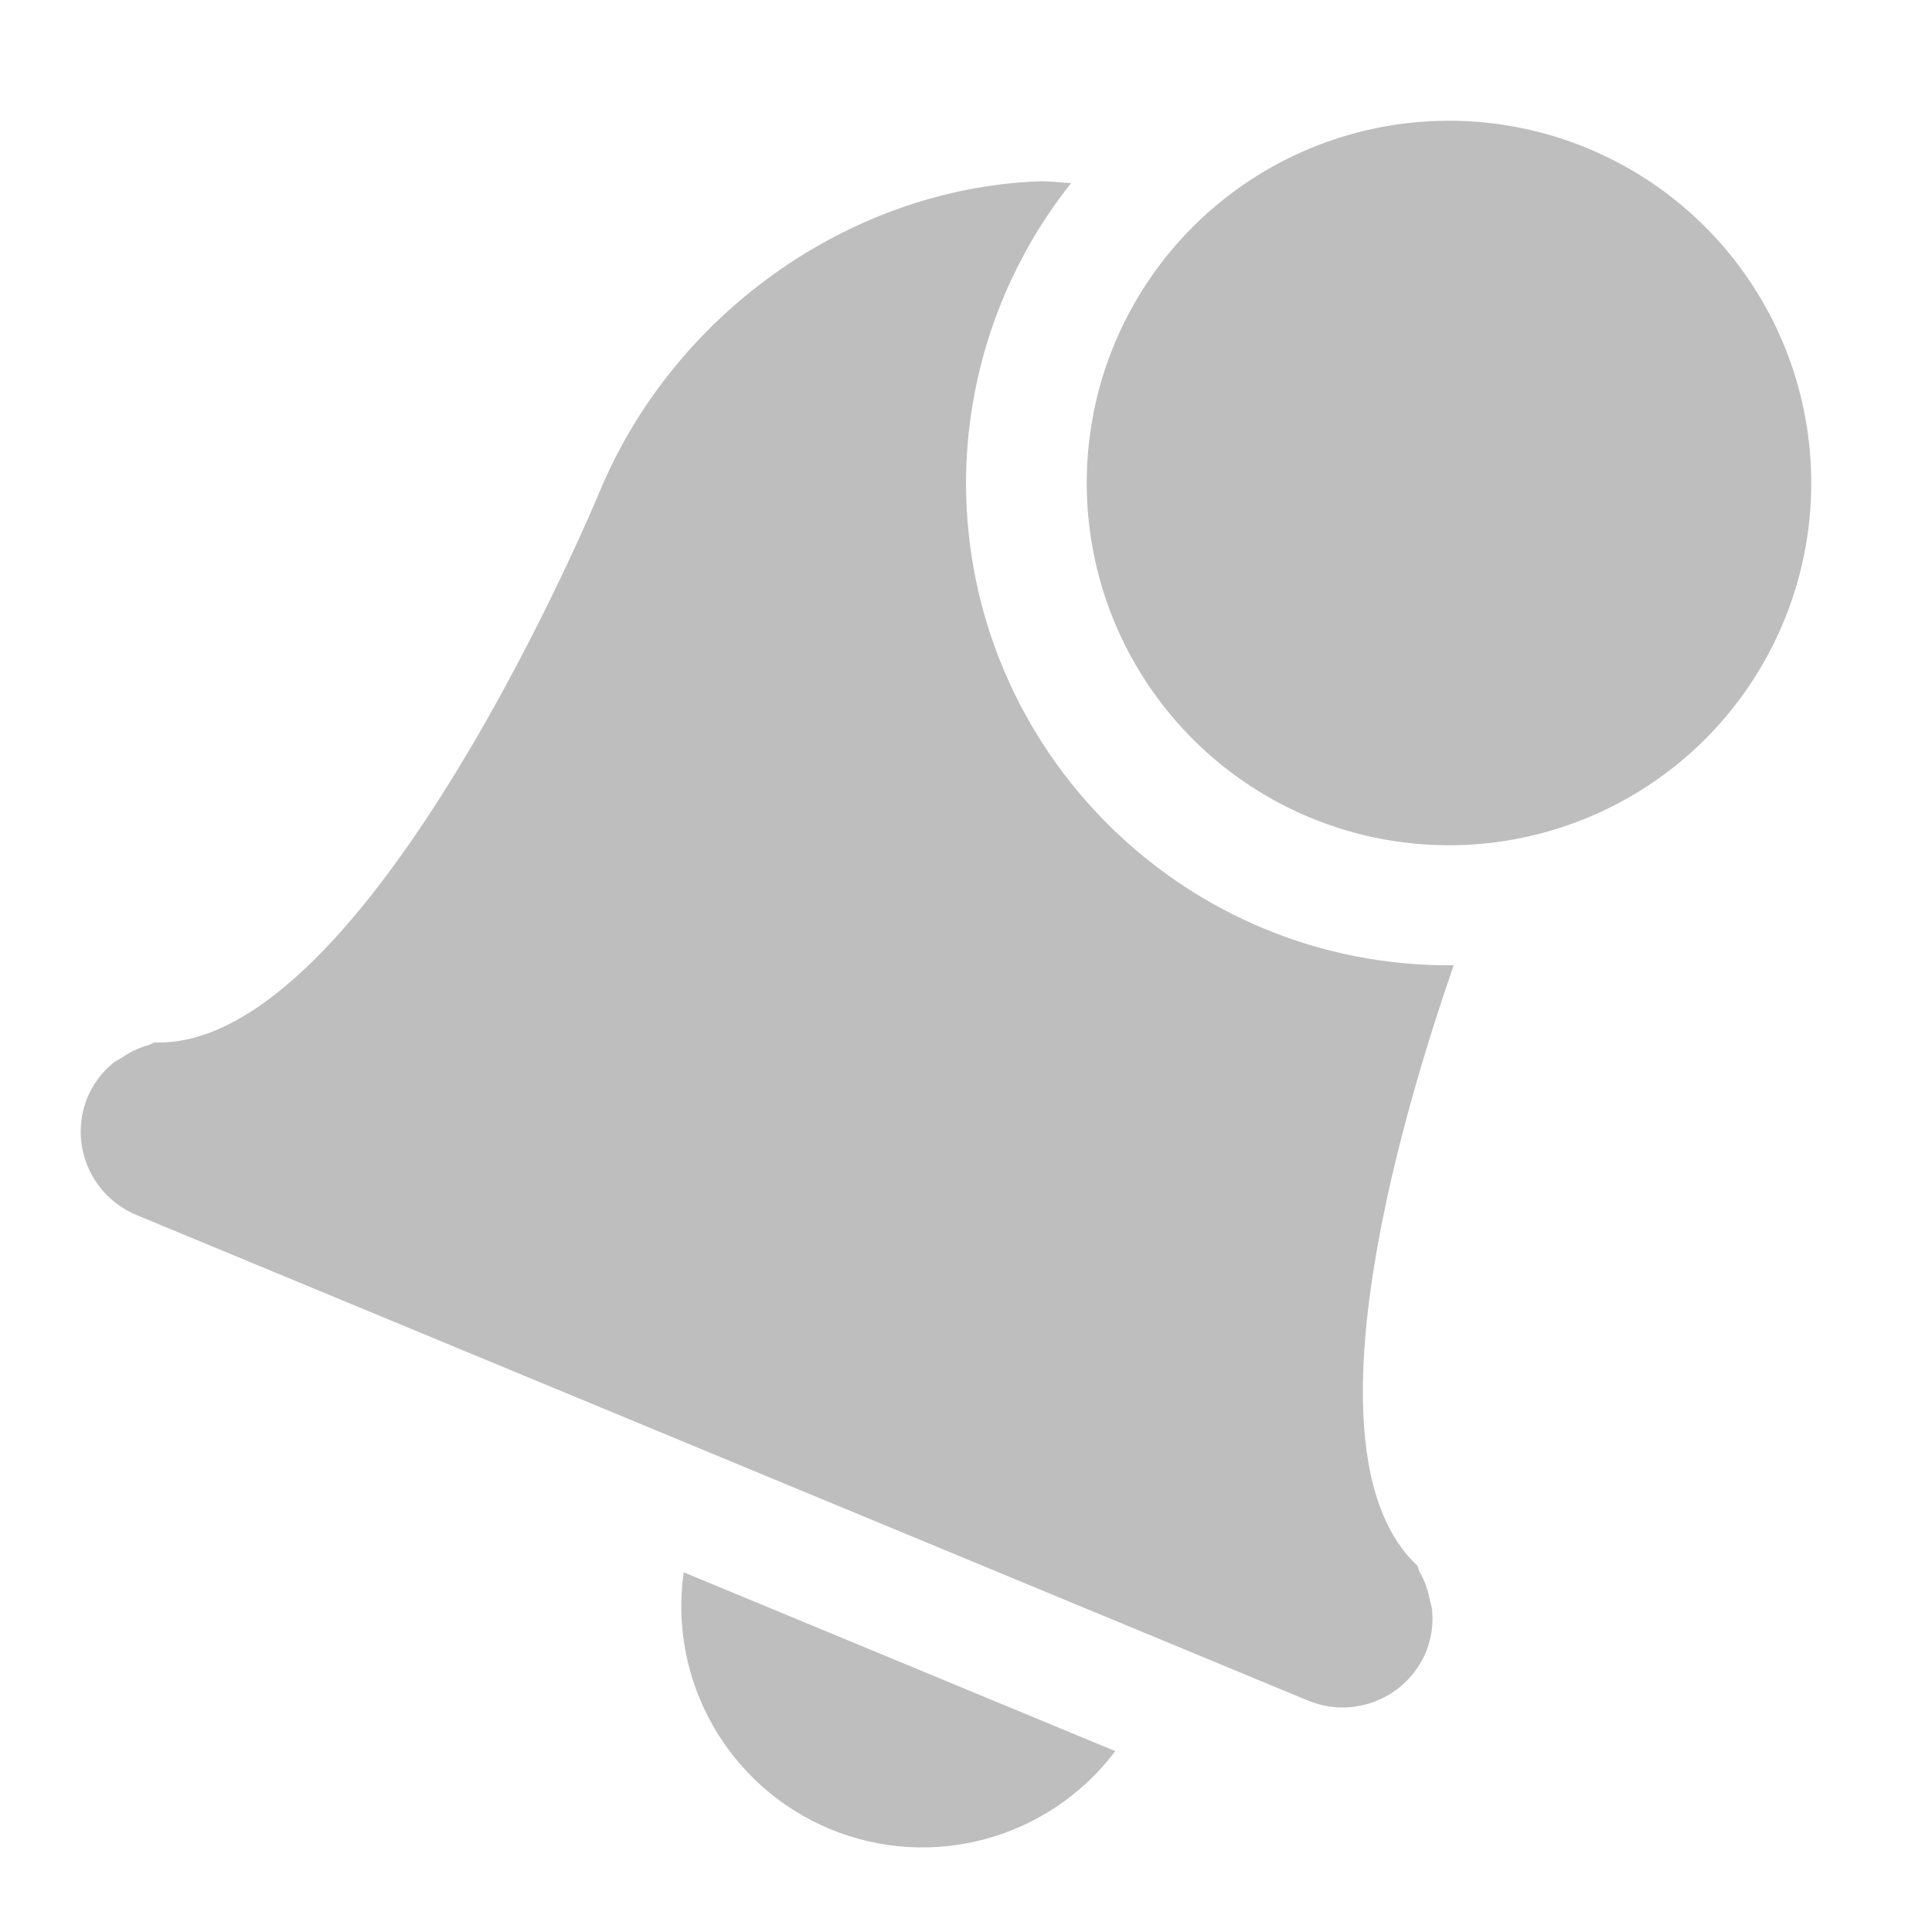 <?xml version="1.0" encoding="UTF-8" standalone="no"?>
<svg
   xmlns:dc="http://purl.org/dc/elements/1.1/"
   xmlns:cc="http://creativecommons.org/ns#"
   xmlns:rdf="http://www.w3.org/1999/02/22-rdf-syntax-ns#"
   xmlns:svg="http://www.w3.org/2000/svg"
   xmlns="http://www.w3.org/2000/svg"
   height="16"
   width="16"
   version="1.1"
   id="svg4">
  <defs
     id="defs8" />
  <path
     style="color:#bebebe;overflow:visible;isolation:auto;mix-blend-mode:normal;fill:#bebebe;fill-opacity:1;marker:none"
     d="m 8.59,1.502 c -1.562,0.066 -3.013,1.1 -3.625,2.572 0,0 -1.912,4.62 -3.684,4.559 -0.019,0.004 -0.034,0.019 -0.055,0.023 -0.077,0.022 -0.149,0.056 -0.215,0.102 -0.027,0.018 -0.055,0.028 -0.078,0.049 -0.09,0.074 -0.161,0.17 -0.207,0.277 -0.159,0.384 0.023,0.82 0.406,0.979 l 9.699,4.02 c 0.384,0.159 0.821,-0.022 0.98,-0.406 0.043,-0.108 0.06,-0.226 0.049,-0.342 -0.002,-0.031 -0.014,-0.059 -0.02,-0.09 -0.015,-0.079 -0.042,-0.155 -0.082,-0.225 -0.01,-0.017 -0.01,-0.038 -0.021,-0.055 C 10.79,12.081 11.557,9.386 12.039,7.994 9.817,8.016 8.003,6.222 8,4 8.002,3.097 8.309,2.222 8.871,1.516 8.777,1.512 8.683,1.498 8.59,1.502 Z M 5.662,13.021 c -0.128,0.903 0.371,1.777 1.213,2.127 0.843,0.348 1.813,0.082 2.361,-0.646 z"
     id="path2-3-5-2-2-5-19" />
  <path
     id="path4-7-9"
     style="color:#bebebe;overflow:visible;isolation:auto;mix-blend-mode:normal;fill:#bebebe;fill-opacity:1;stroke-width:1.2;marker:none"
     overflow="visible"
     d="m 15,4 a 3,3 0 0 1 -6,0 3,3 0 1 1 6,0 z" />
</svg>
